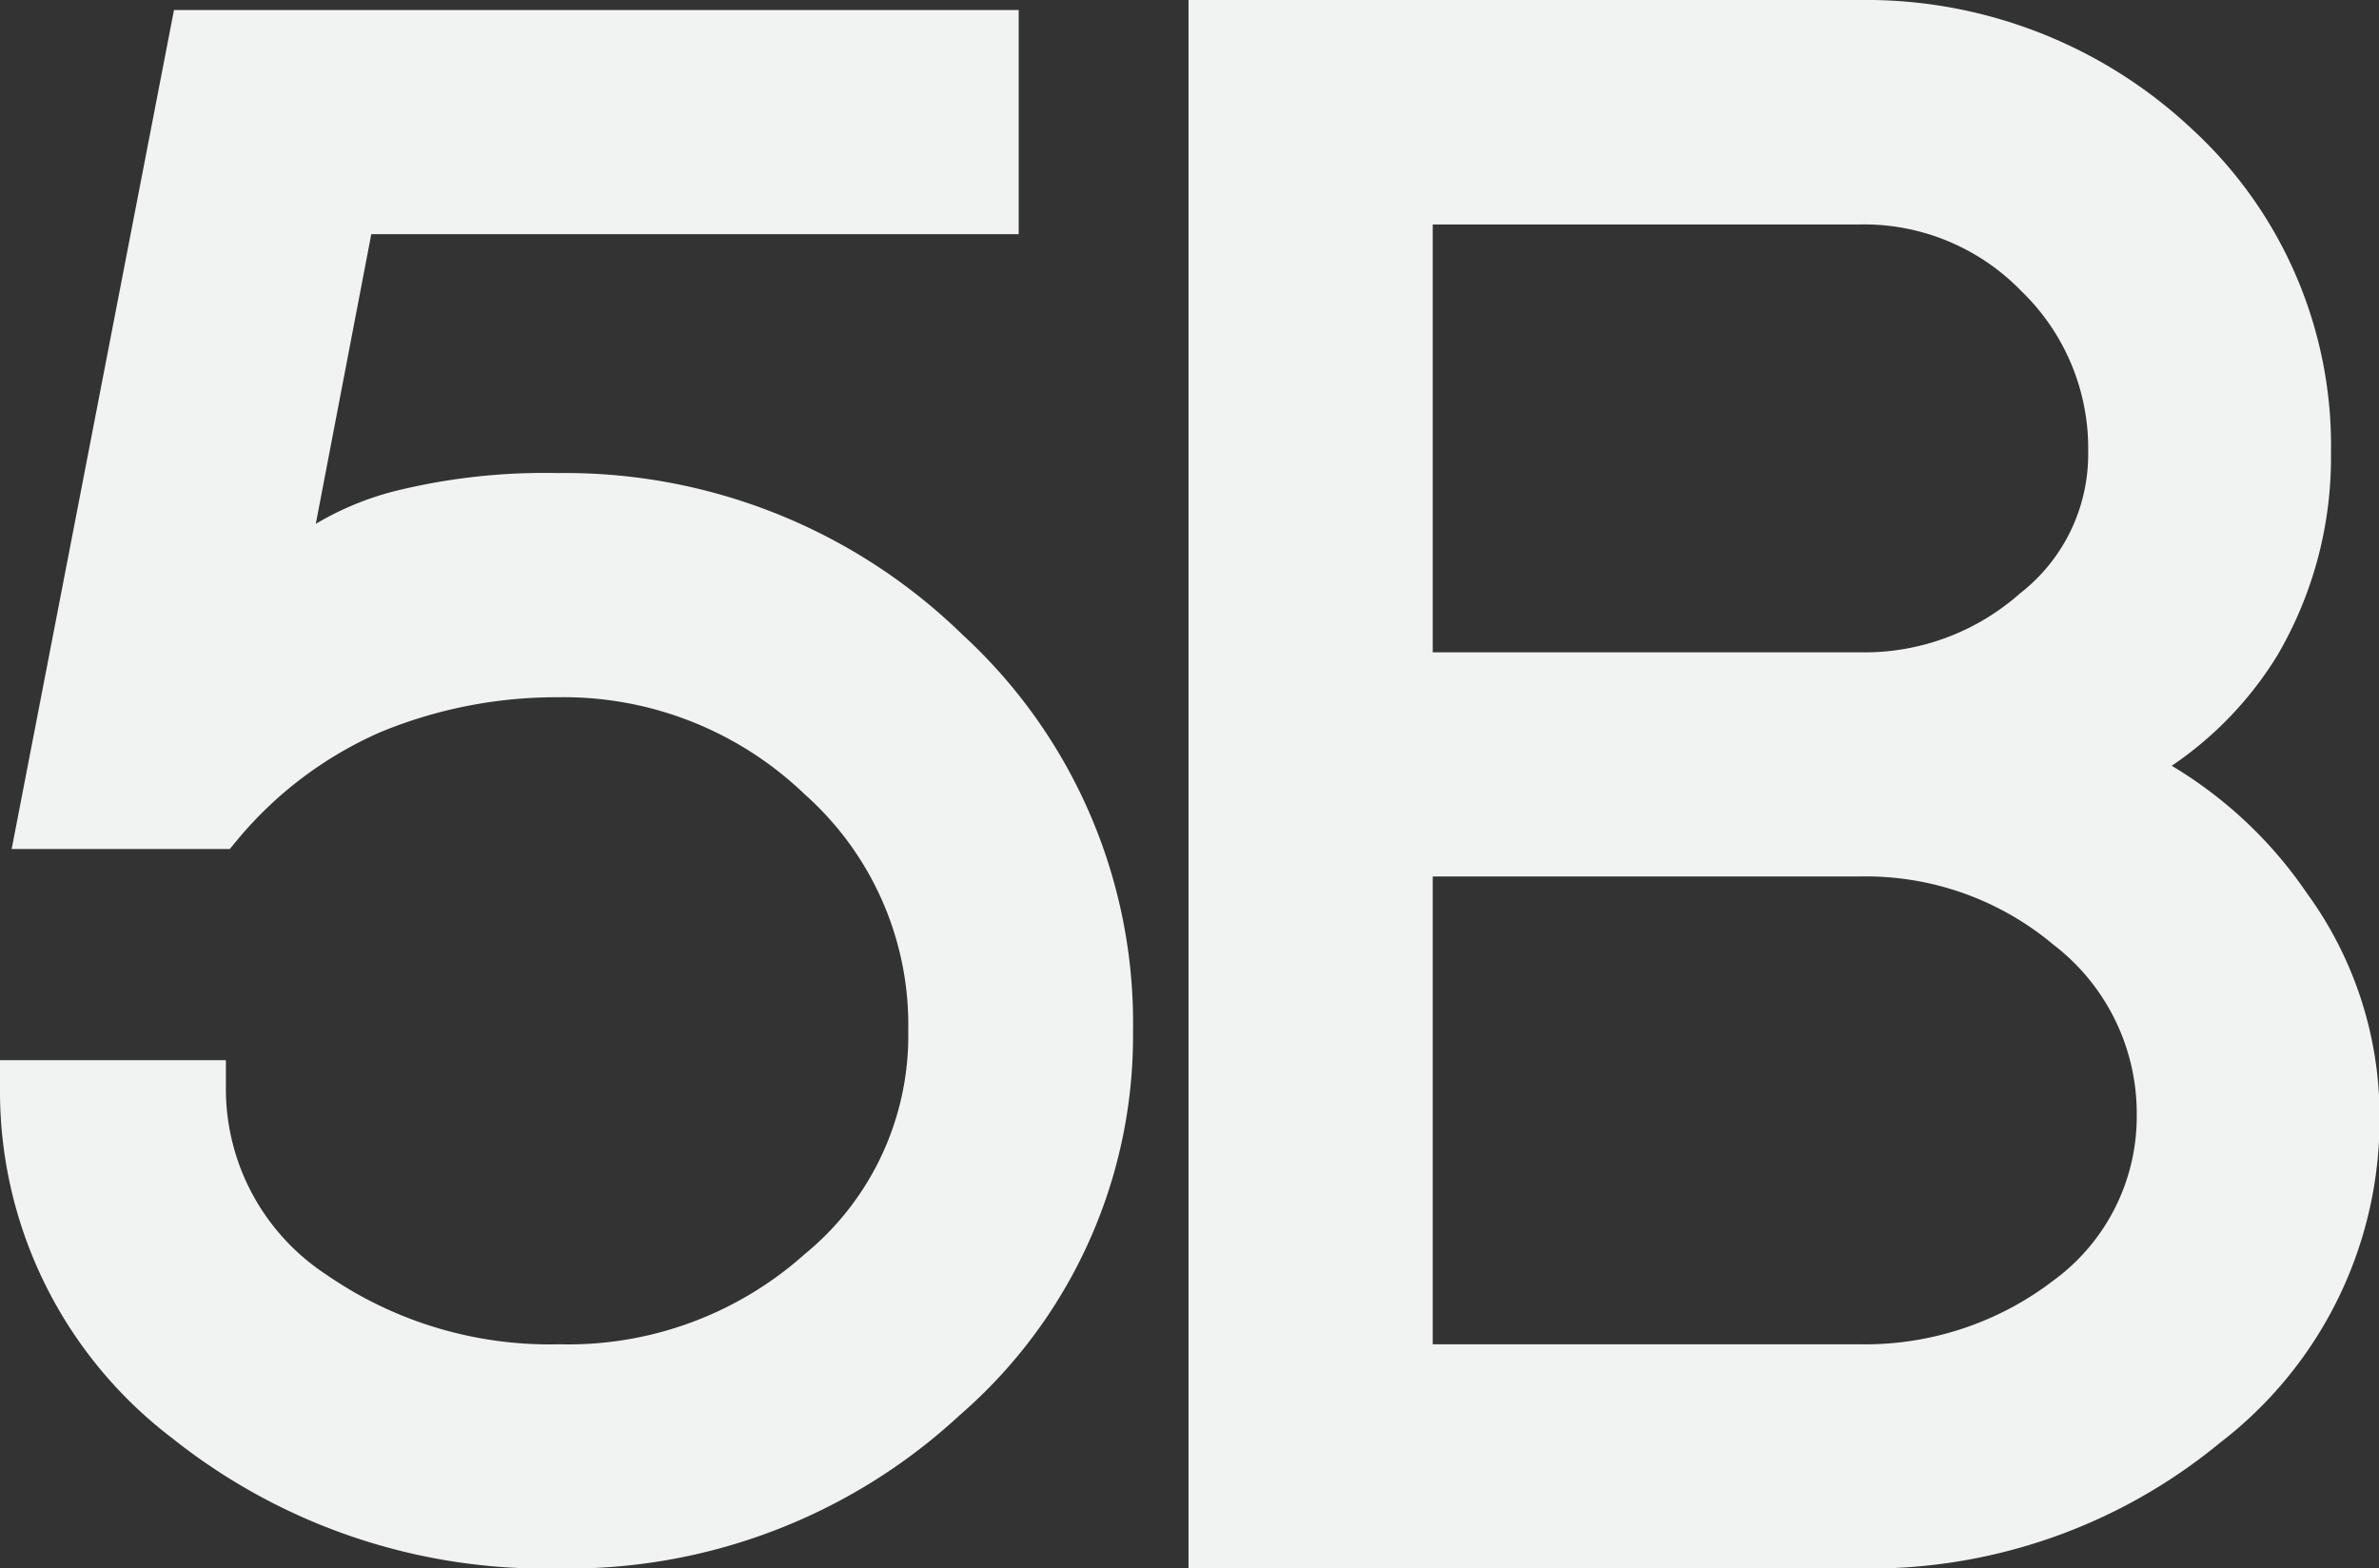 <svg id="Capa_1" data-name="Capa 1" xmlns="http://www.w3.org/2000/svg" viewBox="0 0 85.73 56.53"><rect x="0" y="0" width="85.73" height="56.53" fill="#333333" stroke="none"/><defs><style>.cls-1{fill:#f1f2f2;}</style></defs><path class="cls-1" d="M34.69,22.88A20.5,20.5,0,0,0,20.1,17.05a22.41,22.41,0,0,0-5.91.66,10.78,10.78,0,0,0-2.81,1.17l2-10.44H36.71V.36H6.27L.42,30.6H8.28l.29-.35a14,14,0,0,1,5.11-3.85,16.6,16.6,0,0,1,6.42-1.27A12.53,12.53,0,0,1,29,28.63a11.11,11.11,0,0,1,3.73,8.52A10.17,10.17,0,0,1,29,45.2a12.78,12.78,0,0,1-8.85,3.25,14.14,14.14,0,0,1-8.39-2.51,8,8,0,0,1-3.62-6.73v-1H0v1A15.7,15.7,0,0,0,6.2,51.83a21.56,21.56,0,0,0,13.9,4.7A20.73,20.73,0,0,0,34.59,51a18.08,18.08,0,0,0,6.24-13.83A19,19,0,0,0,34.69,22.88Z"/><path class="cls-1" d="M83.13,32.19a15.5,15.5,0,0,0-4.87-4.59,13,13,0,0,0,3.82-4h0A14.11,14.11,0,0,0,84,16.33,15.5,15.5,0,0,0,79,4.66,17.15,17.15,0,0,0,67,0H42.83V56.53H67A19.82,19.82,0,0,0,80,52a14.68,14.68,0,0,0,5.75-11.8A13.63,13.63,0,0,0,83.13,32.19ZM74,46.15a11.16,11.16,0,0,1-7,2.3H51.63V31.59H67a10.51,10.51,0,0,1,7,2.46,7.66,7.66,0,0,1,3,6.15A7.32,7.32,0,0,1,74,46.15ZM72.79,21.39h0A8.44,8.44,0,0,1,67,23.51H51.63V8.09H67a7.89,7.89,0,0,1,5.85,2.41,7.87,7.87,0,0,1,2.4,5.79A6.35,6.35,0,0,1,72.79,21.39Z"/></svg>